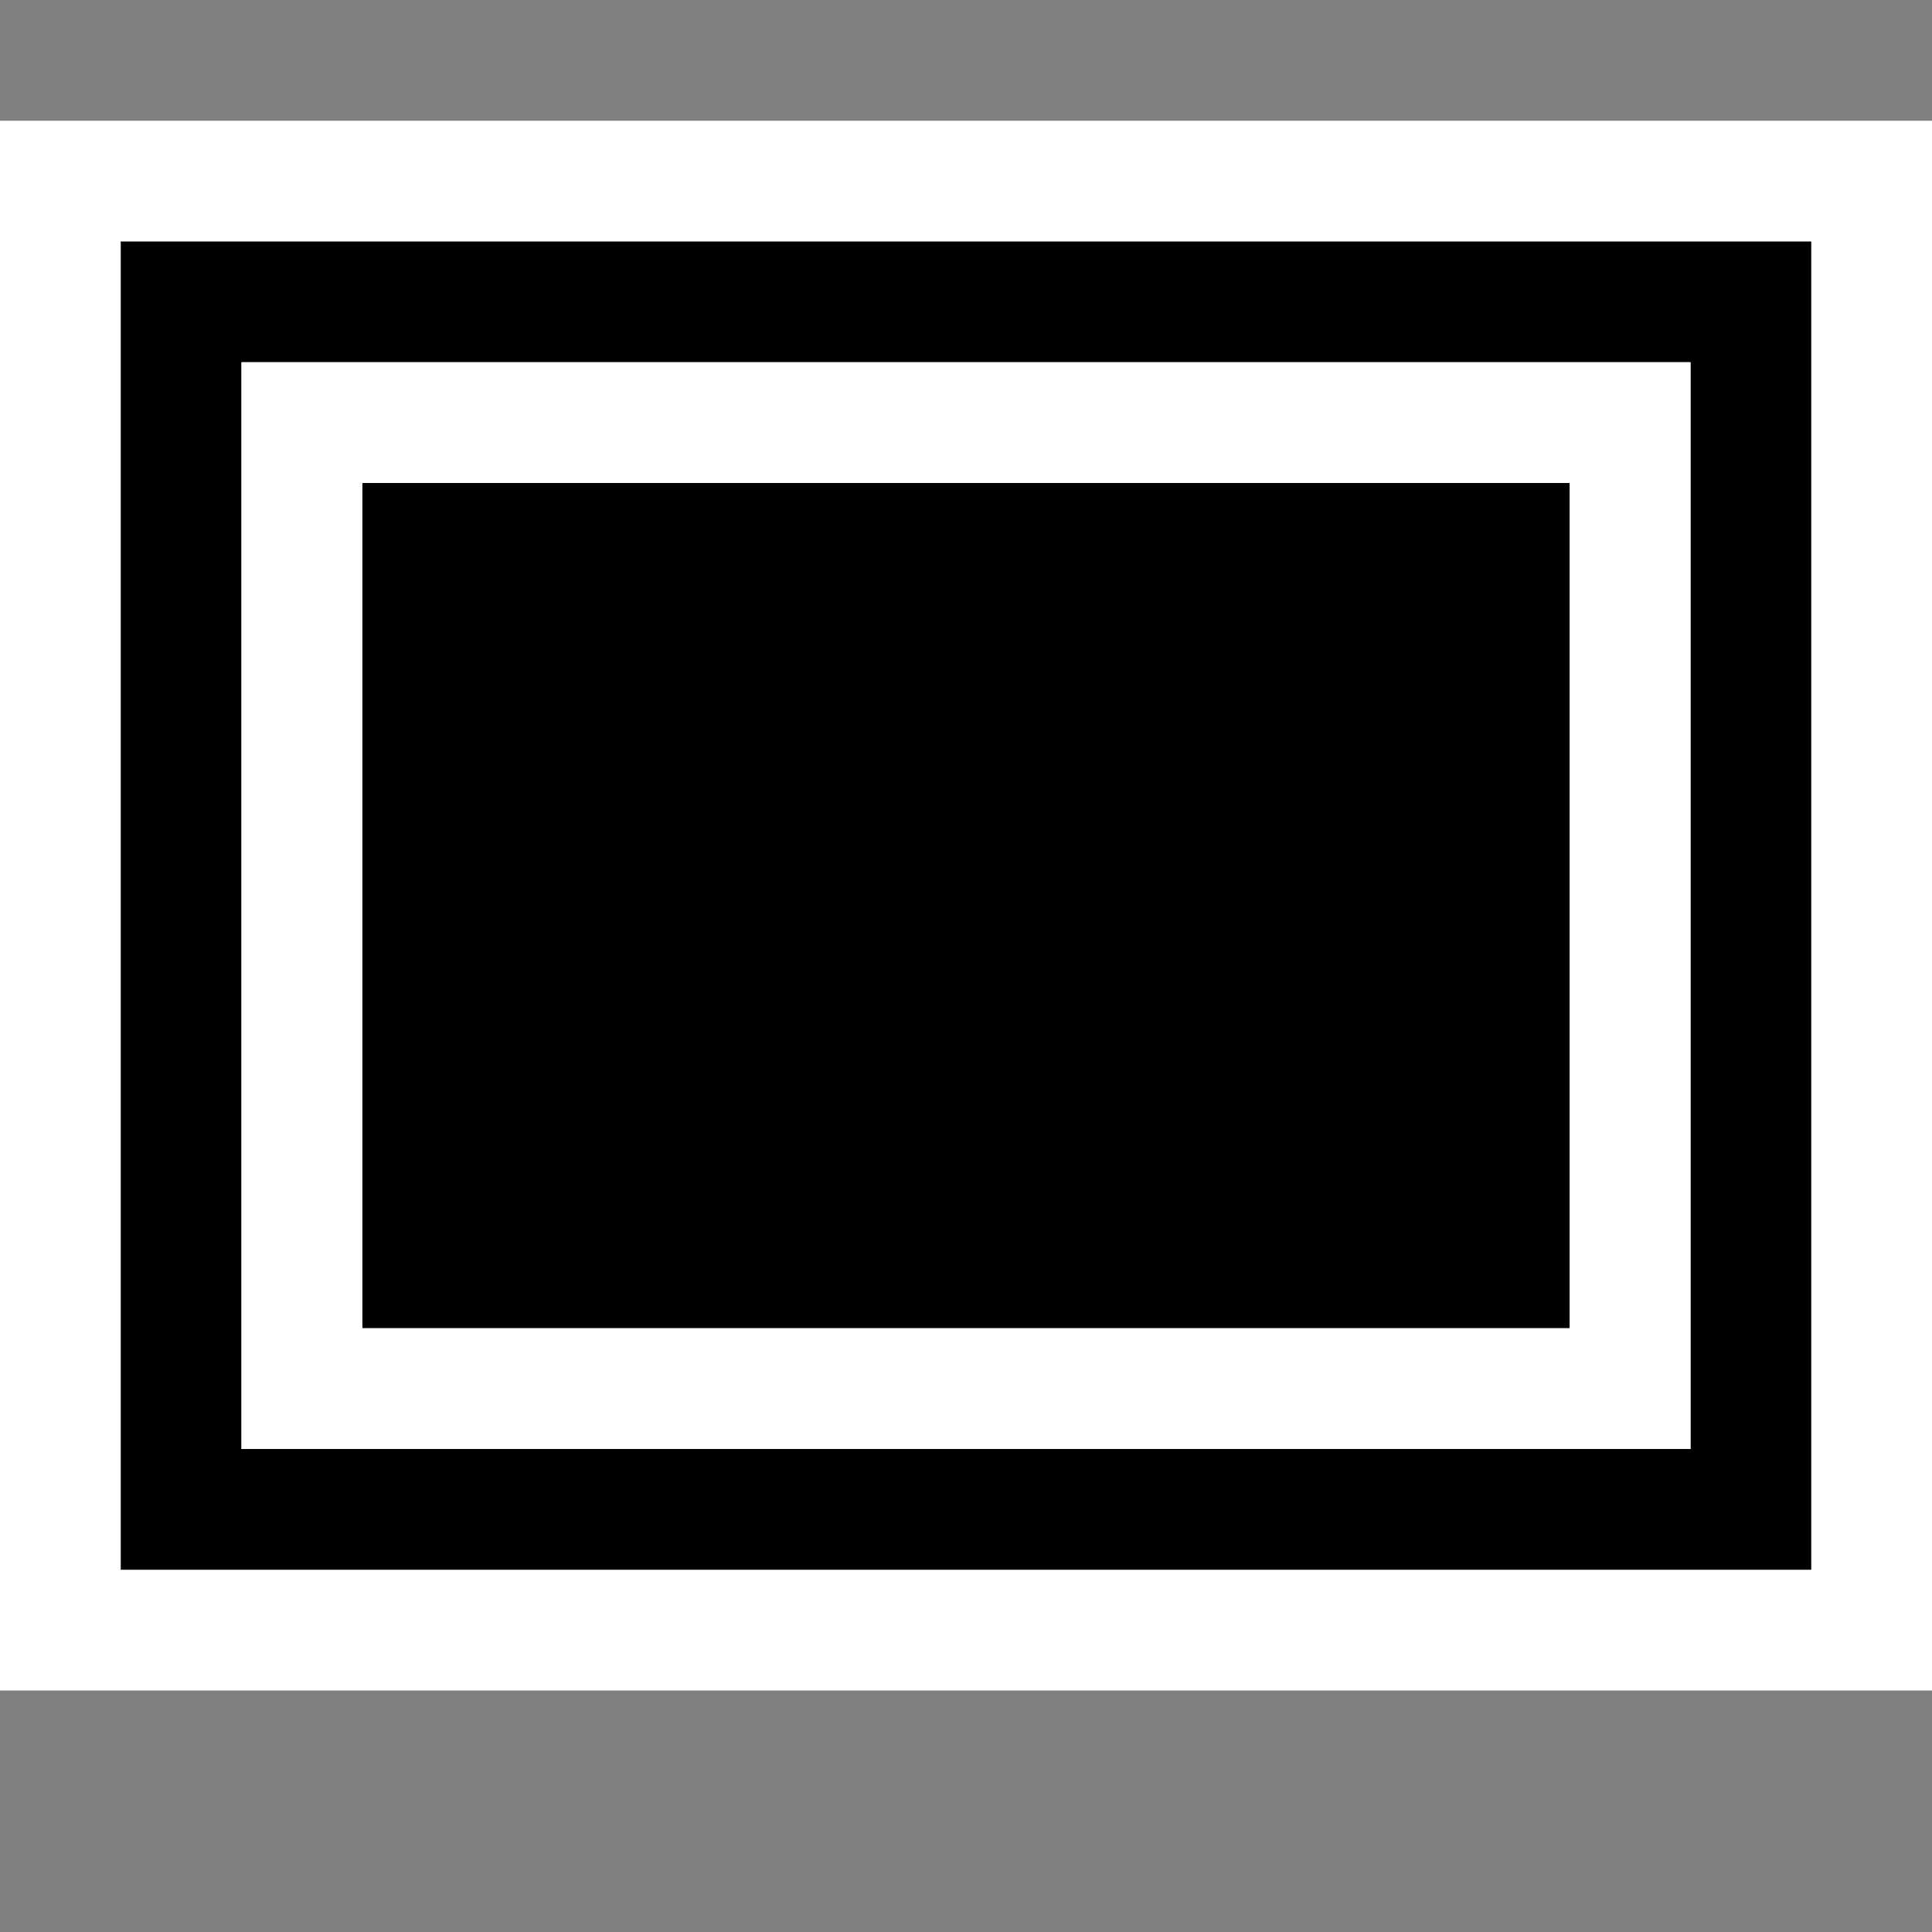 <svg xmlns="http://www.w3.org/2000/svg" width="16" height="16"><rect width="100%" height="100%" fill="#808080" stroke="none"/><style type="text/css">.icon-canvas-transparent{opacity:0;fill:white;} .icon-vs-out{fill:white;} .icon-vs-bg{fill:black;} .icon-vs-fg{fill:white;}</style><path class="icon-canvas-transparent" d="M16 16h-16v-16h16v16z" id="canvas"/><path class="icon-vs-out" d="M16 14h-16v-13h16v13z" id="outline"/><path class="icon-vs-bg" d="M1 2v11h14v-11h-14zm13 10h-12v-9h12v9zm-1-1h-10v-7h10v7z" id="iconBg"/><path class="icon-vs-fg" d="M2 3v9h12v-9h-12zm11 8h-10v-7h10v7z" id="iconFg"/></svg>